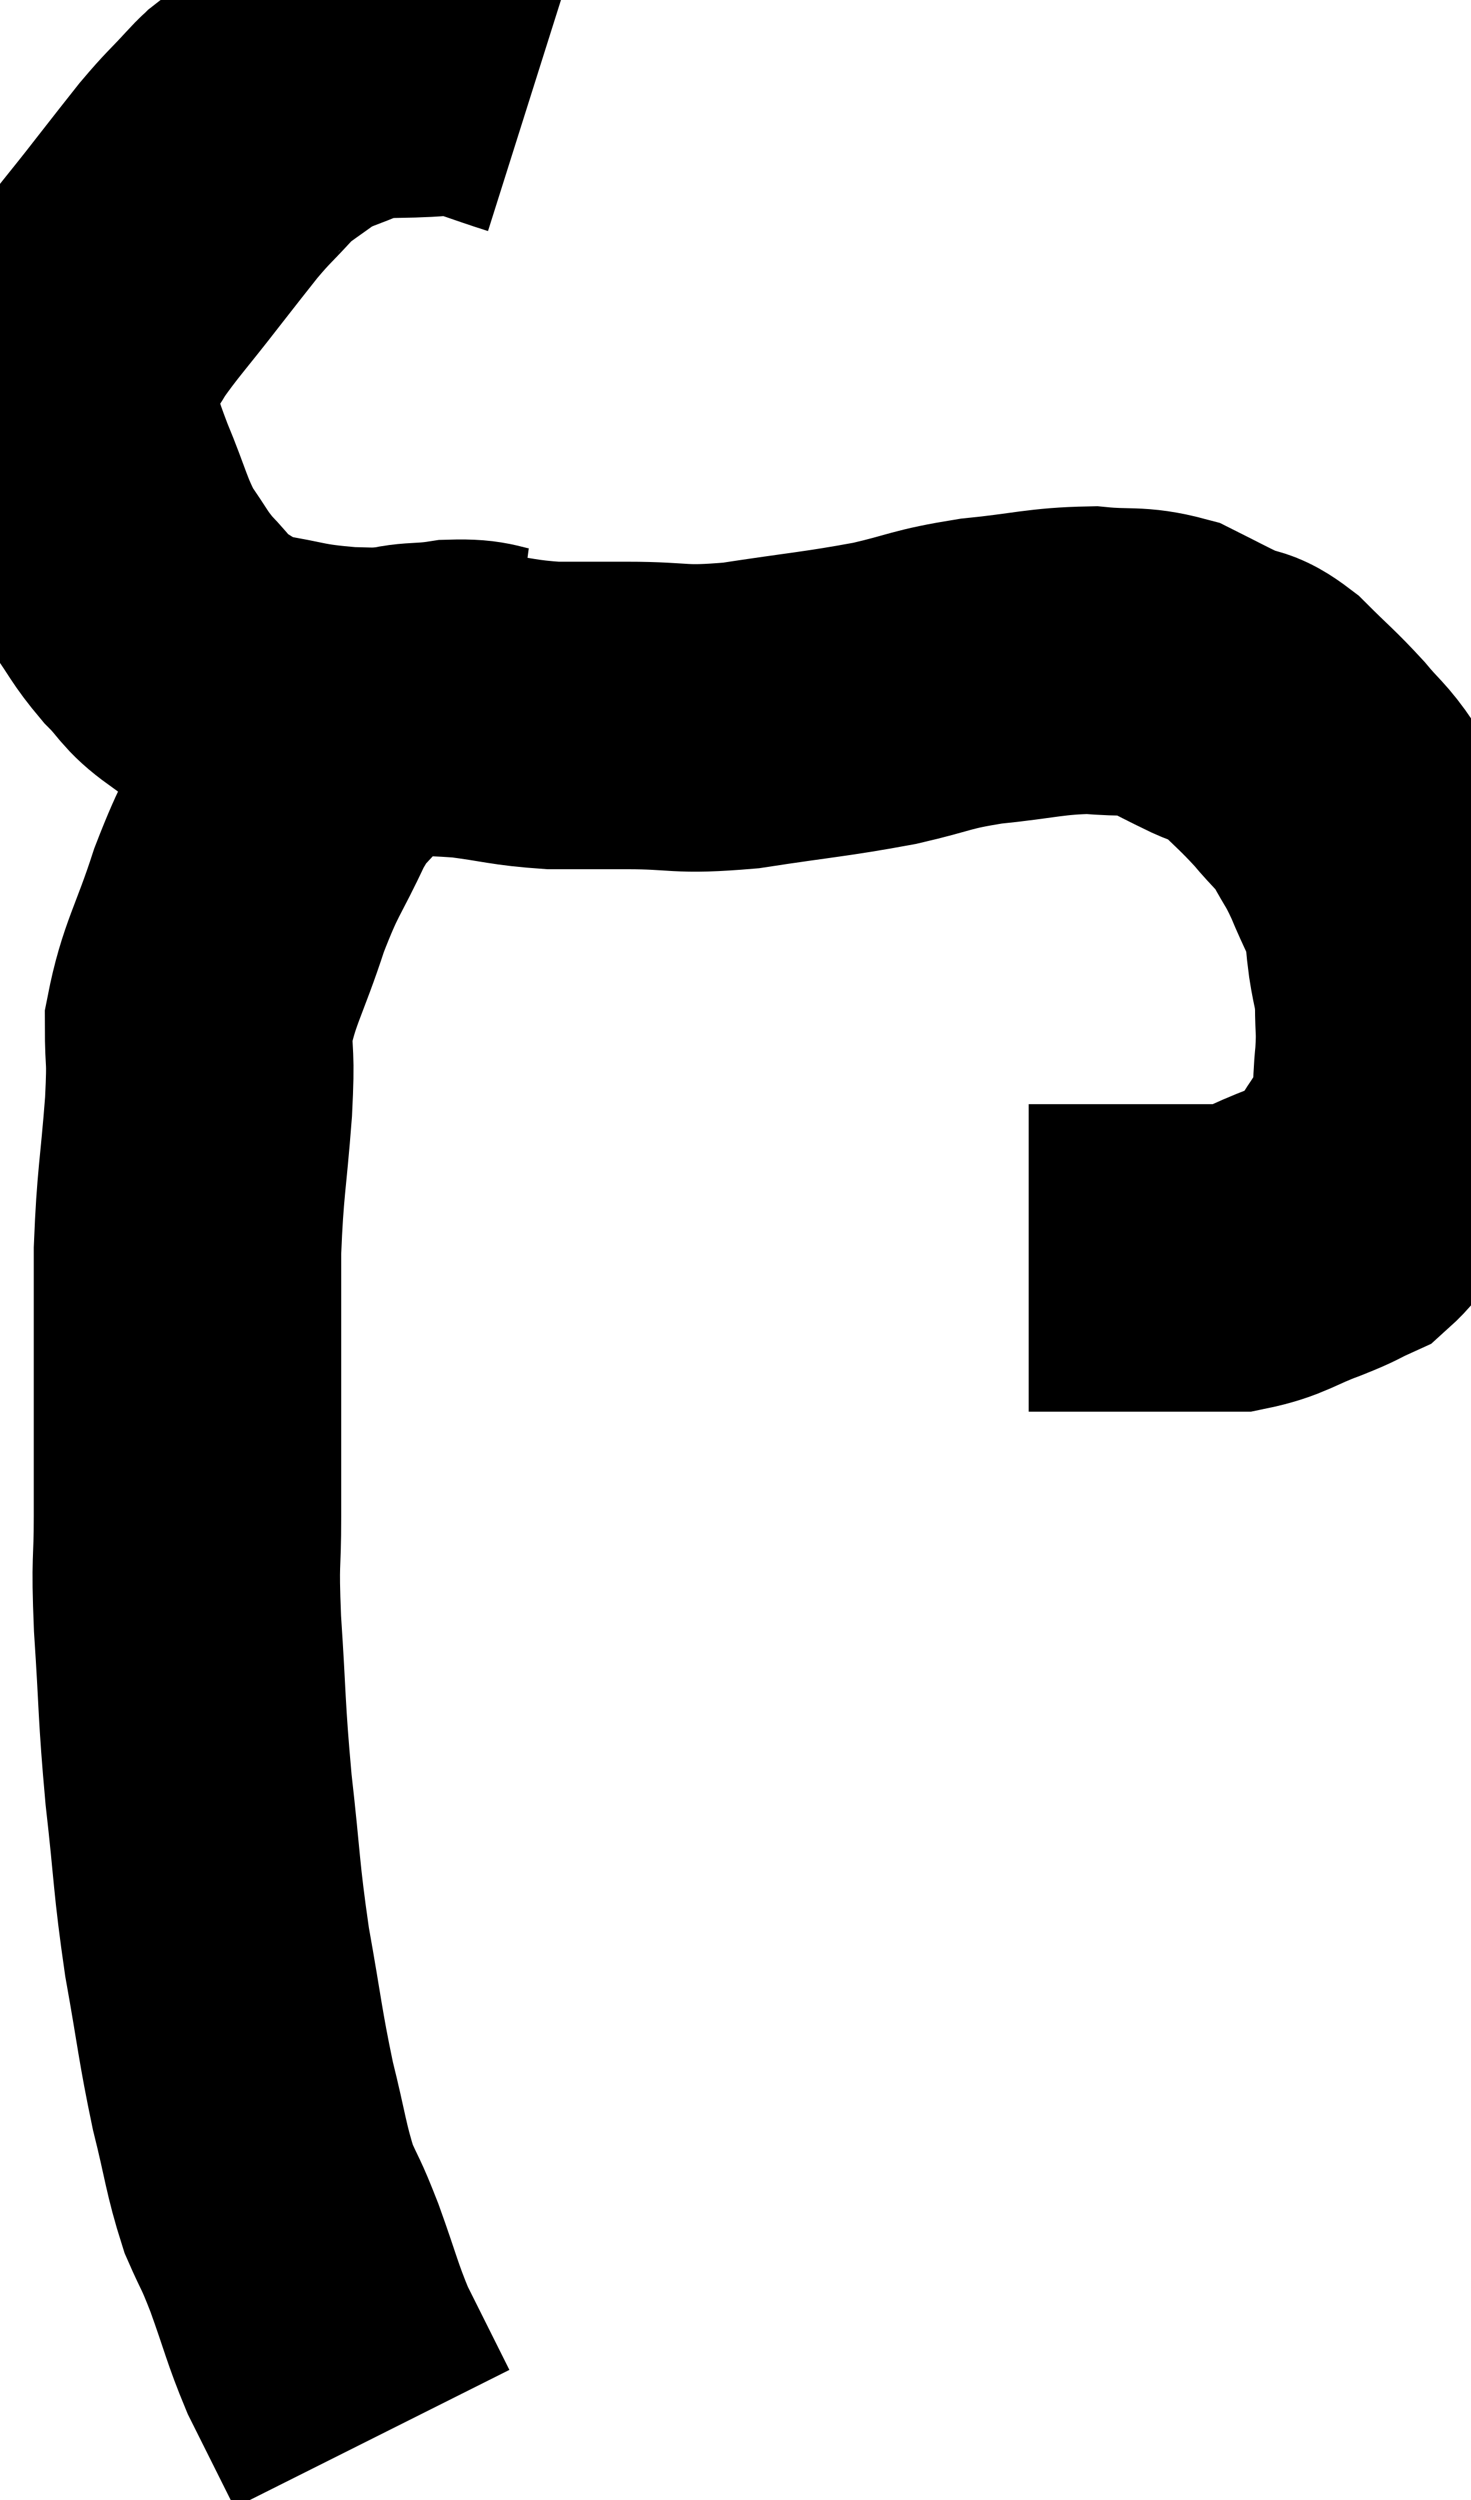 <svg xmlns="http://www.w3.org/2000/svg" viewBox="10.211 3.727 23.922 40.653" width="23.922" height="40.653"><path d="M 18.9 5.1 C 18.33 4.92, 18.15 4.83, 17.76 4.74 C 17.55 4.74, 17.805 4.71, 17.34 4.74 C 16.62 4.8, 16.5 4.725, 15.9 4.86 C 15.42 5.07, 15.345 5.055, 14.94 5.28 C 14.61 5.52, 14.49 5.595, 14.28 5.76 C 14.19 5.85, 14.31 5.715, 14.1 5.94 C 13.77 6.3, 13.77 6.27, 13.44 6.66 C 13.11 7.08, 13.2 6.96, 12.78 7.5 C 12.27 8.16, 12.105 8.325, 11.76 8.82 C 11.58 9.15, 11.535 9.075, 11.4 9.48 C 11.31 9.96, 11.175 9.93, 11.22 10.44 C 11.4 10.98, 11.34 10.89, 11.58 11.52 C 11.88 12.24, 11.88 12.39, 12.18 12.96 C 12.48 13.38, 12.465 13.425, 12.78 13.8 C 13.11 14.13, 13.065 14.19, 13.44 14.46 C 13.86 14.67, 13.68 14.715, 14.28 14.88 C 15.06 15, 14.955 15.045, 15.84 15.12 C 16.83 15.15, 16.98 15.12, 17.82 15.18 C 18.51 15.27, 18.555 15.315, 19.2 15.36 C 19.8 15.36, 19.635 15.36, 20.4 15.36 C 21.33 15.36, 21.21 15.45, 22.26 15.36 C 23.43 15.18, 23.625 15.18, 24.6 15 C 25.38 14.82, 25.32 14.775, 26.16 14.64 C 27.06 14.55, 27.21 14.475, 27.96 14.46 C 28.56 14.52, 28.65 14.445, 29.16 14.58 C 29.58 14.79, 29.625 14.82, 30 15 C 30.33 15.15, 30.285 15.015, 30.66 15.3 C 31.08 15.72, 31.14 15.75, 31.5 16.14 C 31.8 16.5, 31.845 16.485, 32.1 16.86 C 32.31 17.25, 32.31 17.19, 32.52 17.64 C 32.73 18.15, 32.82 18.255, 32.94 18.66 C 32.97 18.96, 32.955 18.915, 33 19.26 C 33.06 19.65, 33.09 19.62, 33.12 20.04 C 33.12 20.49, 33.15 20.43, 33.12 20.94 C 33.06 21.51, 33.12 21.645, 33 22.08 C 32.82 22.38, 32.865 22.335, 32.64 22.68 C 32.37 23.07, 32.4 23.19, 32.1 23.46 C 31.77 23.61, 31.89 23.58, 31.44 23.76 C 30.87 23.97, 30.81 24.075, 30.3 24.18 C 29.85 24.18, 29.94 24.18, 29.4 24.18 C 28.77 24.18, 28.65 24.18, 28.14 24.18 C 27.75 24.18, 27.63 24.18, 27.36 24.18 C 27.21 24.18, 27.165 24.18, 27.06 24.18 C 27 24.18, 26.97 24.18, 26.94 24.18 L 26.94 24.18" fill="none" stroke="black" stroke-width="5"></path><path d="M 18.48 15.12 C 18.03 15.06, 18.09 14.985, 17.58 15 C 17.01 15.09, 16.935 15, 16.44 15.18 C 16.02 15.45, 15.99 15.345, 15.6 15.72 C 15.24 16.2, 15.255 16.02, 14.88 16.68 C 14.49 17.52, 14.46 17.43, 14.1 18.36 C 13.77 19.38, 13.605 19.56, 13.44 20.4 C 13.44 21.06, 13.485 20.805, 13.44 21.72 C 13.35 22.89, 13.305 22.935, 13.26 24.06 C 13.26 25.14, 13.26 25.14, 13.26 26.22 C 13.26 27.3, 13.26 27.405, 13.26 28.38 C 13.26 29.25, 13.215 29.01, 13.26 30.12 C 13.35 31.47, 13.32 31.485, 13.44 32.82 C 13.59 34.14, 13.56 34.215, 13.74 35.46 C 13.95 36.63, 13.95 36.795, 14.16 37.8 C 14.37 38.64, 14.37 38.82, 14.58 39.48 C 14.79 39.96, 14.76 39.825, 15 40.44 C 15.27 41.19, 15.285 41.325, 15.54 41.94 C 15.78 42.42, 15.855 42.57, 16.02 42.9 C 16.11 43.08, 16.14 43.14, 16.2 43.26 C 16.23 43.32, 16.245 43.35, 16.26 43.38 C 16.26 43.38, 16.26 43.38, 16.26 43.38 L 16.26 43.38" fill="none" stroke="black" stroke-width="5"></path></svg>
